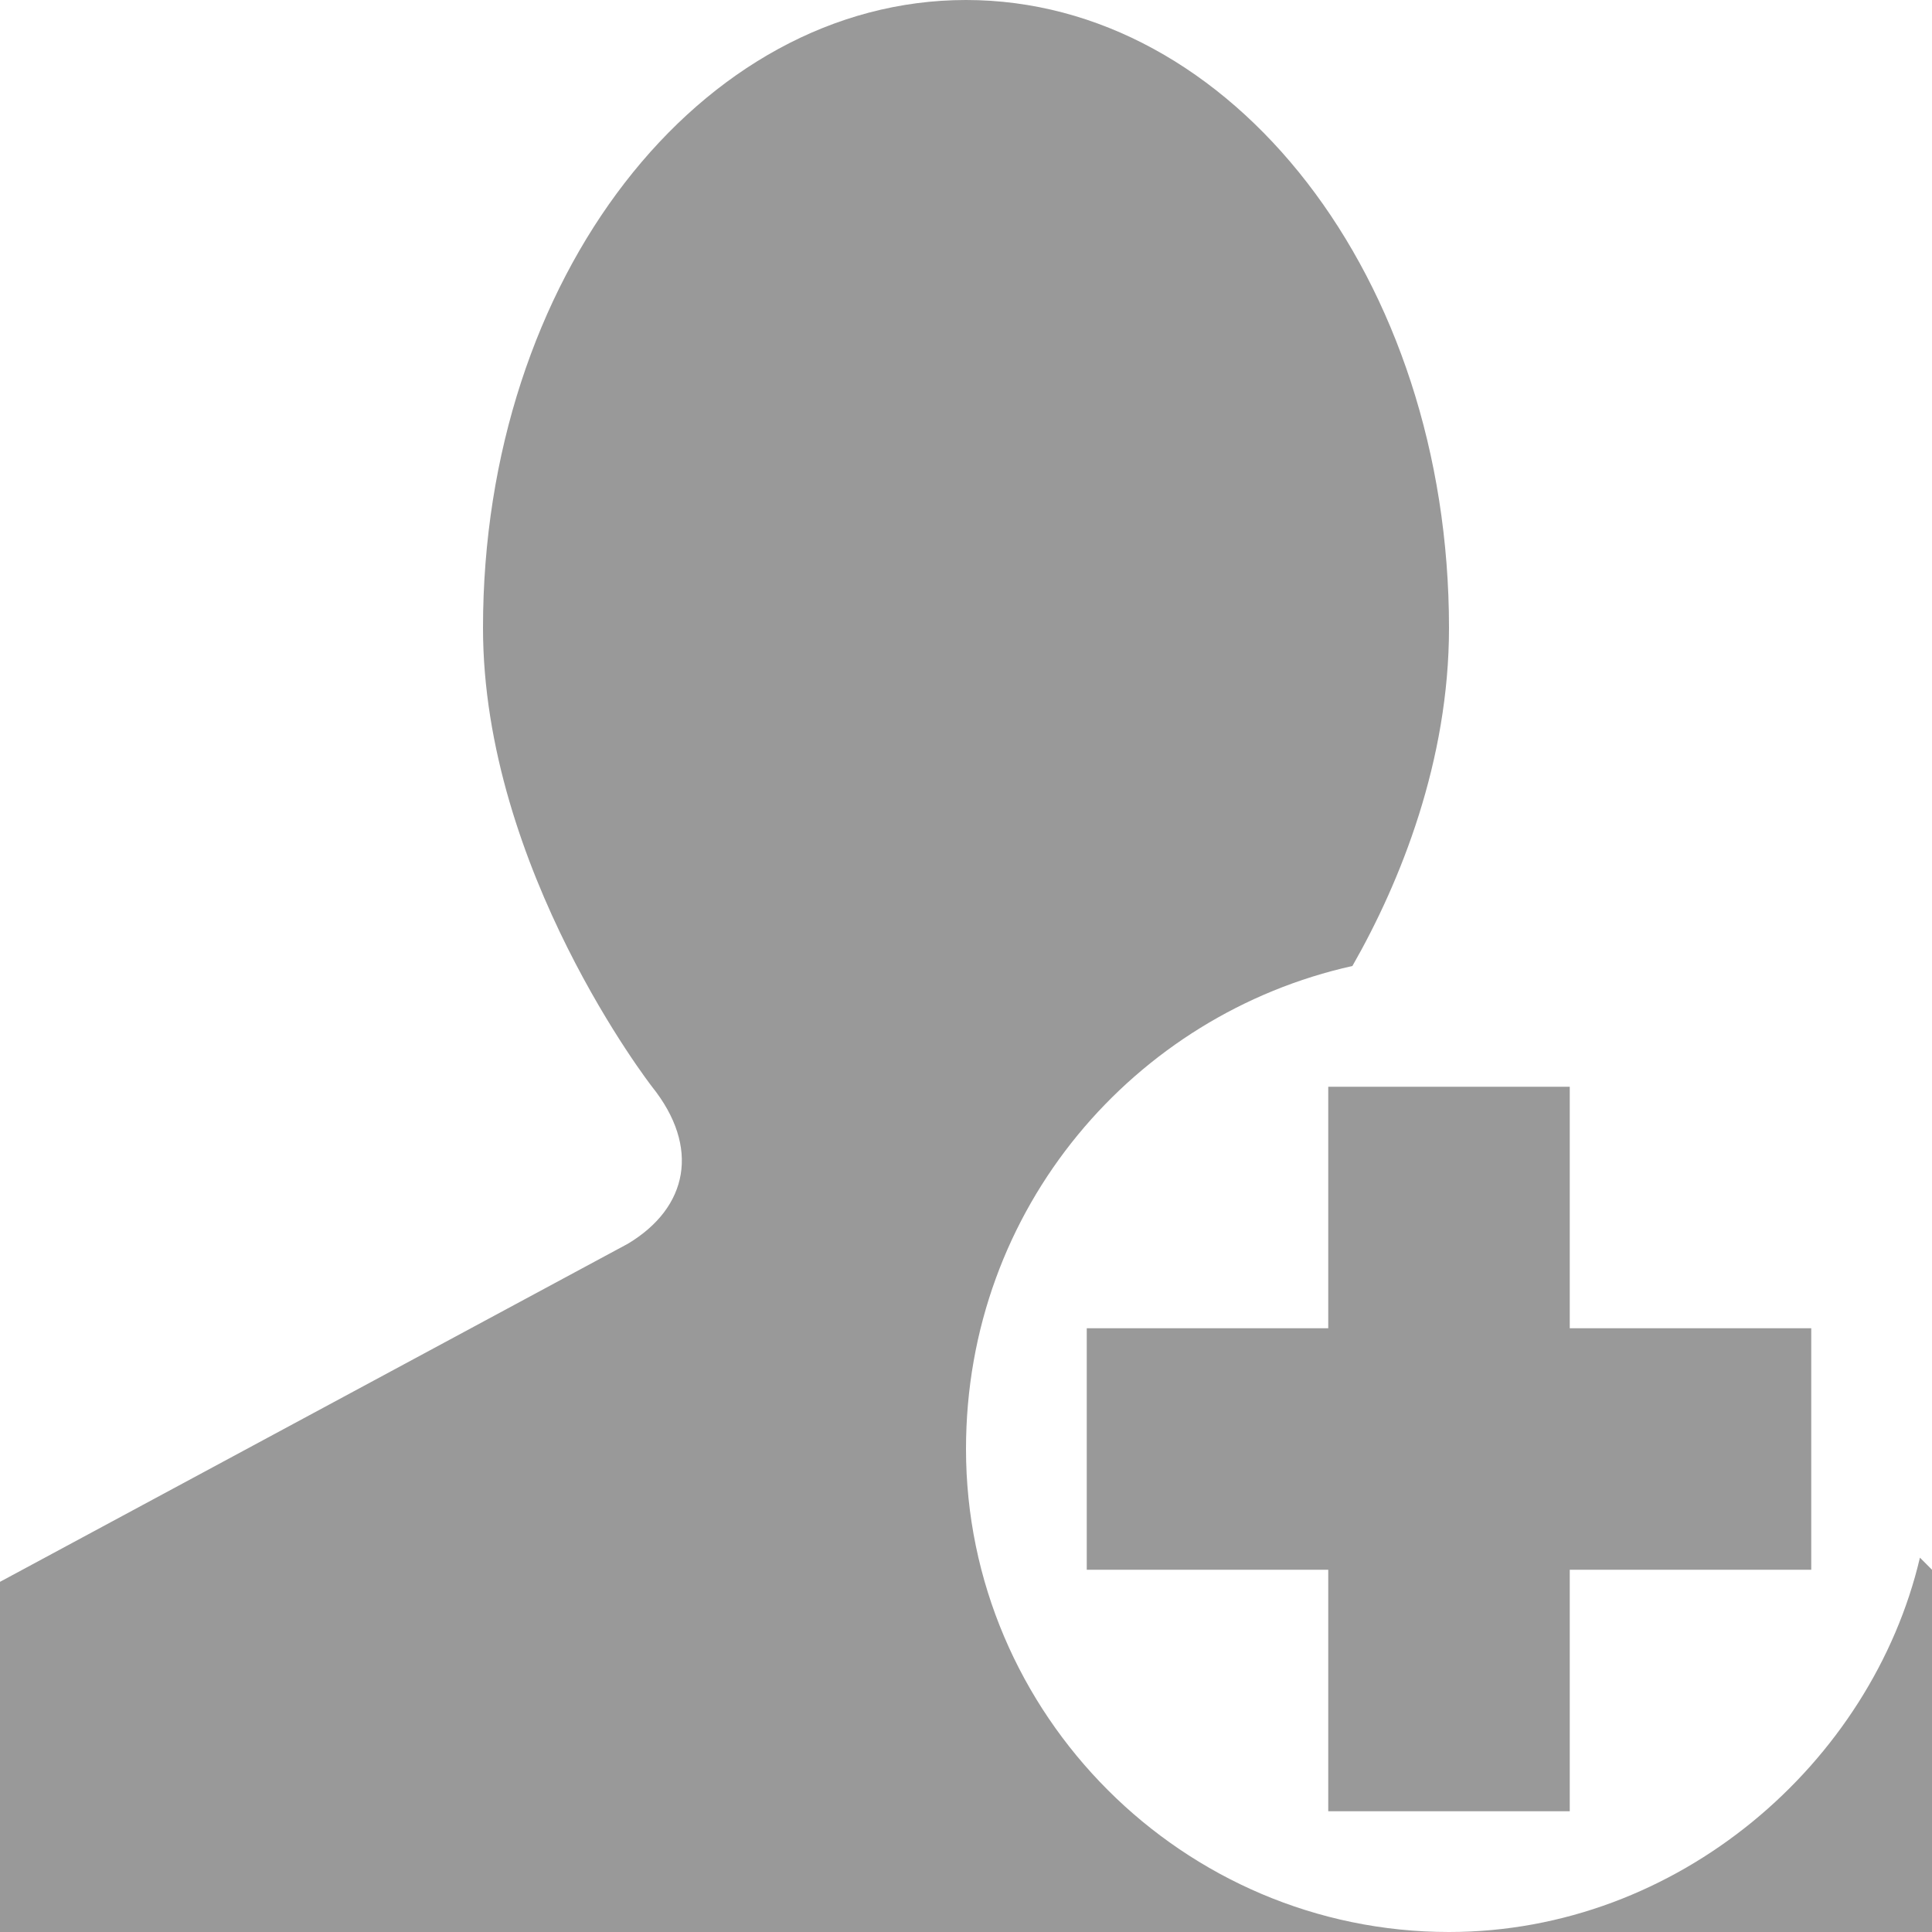 <!DOCTYPE svg PUBLIC "-//W3C//DTD SVG 1.1//EN" "http://www.w3.org/Graphics/SVG/1.1/DTD/svg11.dtd"><svg xmlns="http://www.w3.org/2000/svg" width="16" height="16" viewBox="0 0 16 16" preserveAspectRatio="xMinYMid meet" overflow="visible"><path d="M12 16H0v-2.9l5.2-2.8c.5-.3.6-.8.2-1.3C5.4 9 4 7.2 4 5.2 4 2.3 5.8 0 8 0s4 2.3 4 5.2c0 1.1-.4 2.1-.8 2.8-1.8.4-3.2 2-3.2 4 0 2.2 1.8 4 4 4zm0 0h4v-3l-.1-.1c-.4 1.7-2 3.1-3.9 3.1zm3-5h-2V9h-2v2H9v2h2v2h2v-2h2v-2z" fill="#999"/></svg>
